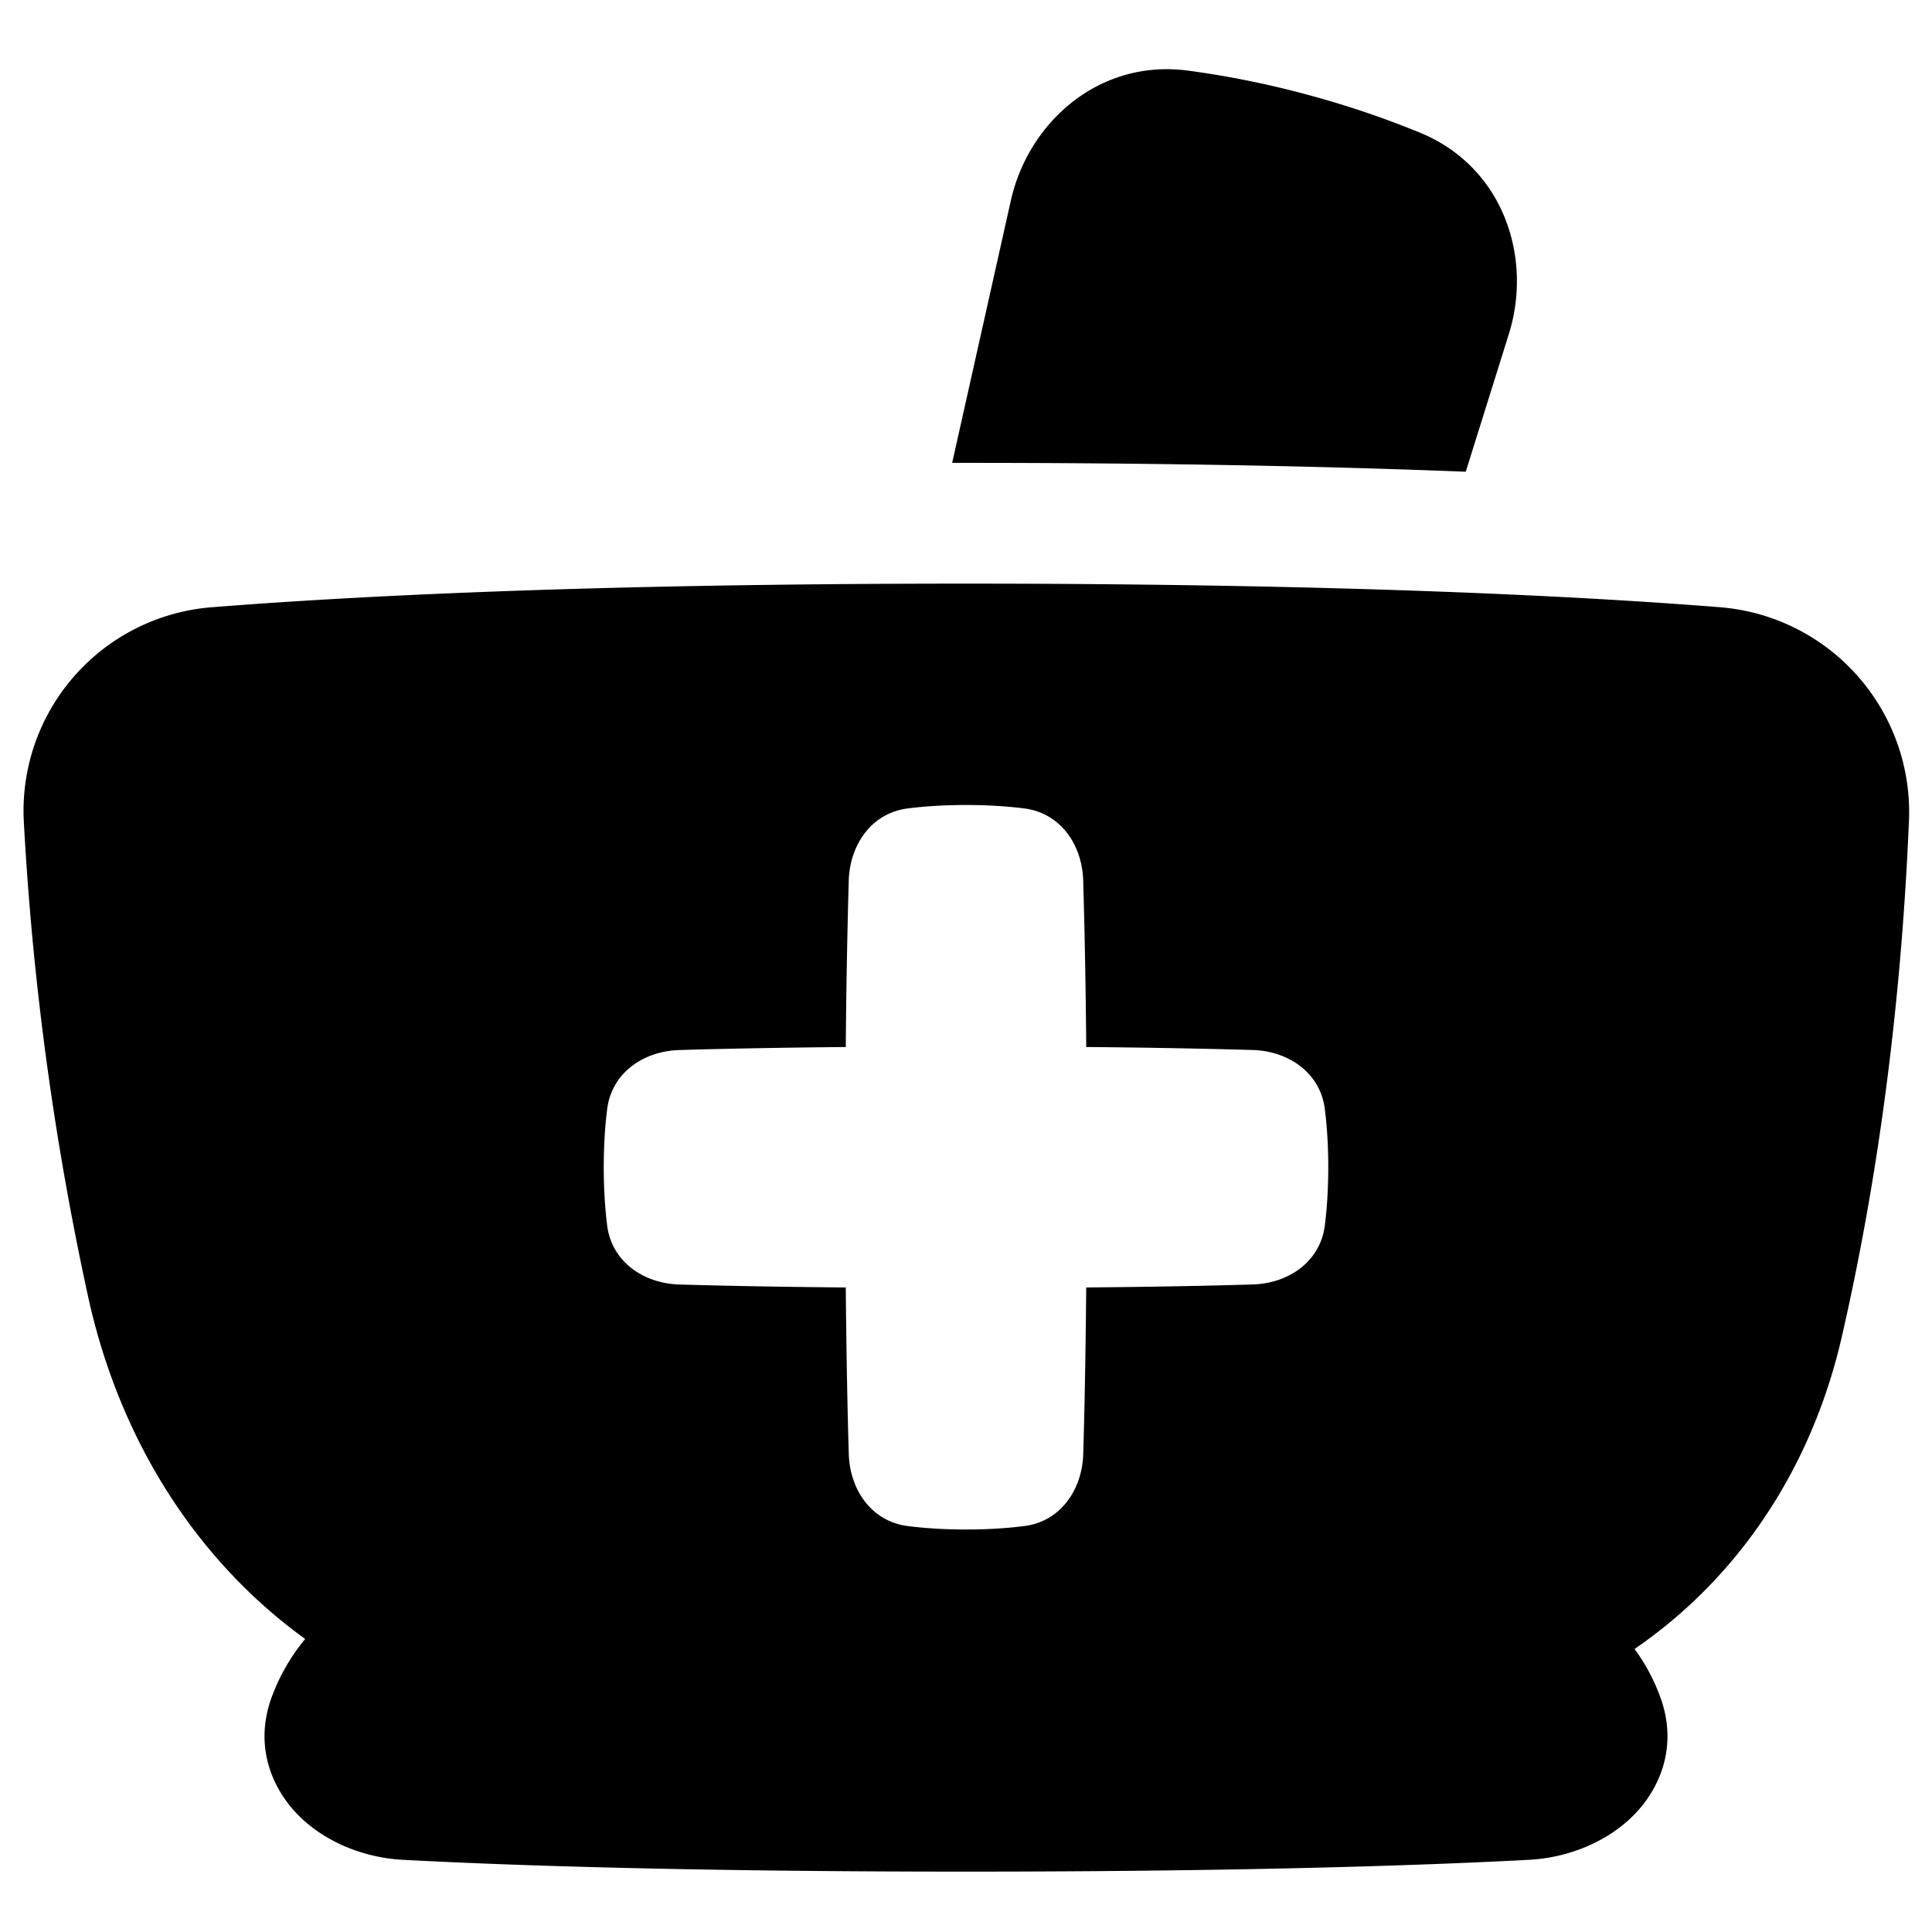 <svg xmlns="http://www.w3.org/2000/svg" fill="none" viewBox="0 0 48 48" id="Pharmacy--Streamline-Plump">
  <desc>
    Pharmacy Streamline Icon: https://streamlinehq.com
  </desc>
  <g id="pharmacy--health-medical-pharmacy-sign-medicine-mortar-pestle">
    <path id="Union" fill="#000000" fill-rule="evenodd" d="M32.452 2.345a23.095 23.095 0 0 0 -2.93 -0.59c-2.23 -0.297 -3.976 1.299 -4.407 3.225l-1.459 6.52 0.345 0c5.077 0 9.174 0.092 12.415 0.22l1.072 -3.425c0.59 -1.884 -0.125 -4.138 -2.202 -4.996a23.102 23.102 0 0 0 -2.834 -0.954ZM24 14.5c-9.375 0 -15.348 0.318 -18.713 0.585a5.074 5.074 0 0 0 -4.694 5.35 74.196 74.196 0 0 0 1.589 11.747c0.768 3.543 2.661 6.557 5.4 8.538a4.924 4.924 0 0 0 -0.854 1.507c-0.422 1.23 0.068 2.313 0.797 2.98 0.679 0.621 1.603 0.952 2.477 0.999 2.318 0.124 6.801 0.294 13.997 0.294 7.195 0 11.68 -0.17 13.998 -0.294 0.875 -0.047 1.8 -0.379 2.479 -1 0.729 -0.668 1.218 -1.751 0.795 -2.982a4.795 4.795 0 0 0 -0.661 -1.256c2.58 -1.766 4.4 -4.49 5.149 -7.755 0.753 -3.28 1.446 -7.574 1.667 -12.788a5.106 5.106 0 0 0 -4.712 -5.34C39.348 14.818 33.375 14.5 24 14.5Zm-2.912 21.624c0.027 0.897 0.57 1.675 1.46 1.79 0.393 0.05 0.875 0.086 1.452 0.086s1.059 -0.036 1.453 -0.086c0.89 -0.115 1.432 -0.893 1.46 -1.79 0.027 -0.912 0.057 -2.274 0.074 -4.137 1.863 -0.017 3.225 -0.047 4.137 -0.075 0.897 -0.027 1.675 -0.57 1.79 -1.46 0.05 -0.393 0.086 -0.875 0.086 -1.452s-0.036 -1.059 -0.086 -1.453c-0.115 -0.89 -0.893 -1.432 -1.79 -1.46a205.04 205.04 0 0 0 -4.137 -0.074 200.738 200.738 0 0 0 -0.075 -4.137c-0.027 -0.897 -0.57 -1.675 -1.46 -1.79C25.06 20.036 24.578 20 24 20s-1.059 0.036 -1.453 0.086c-0.89 0.115 -1.432 0.893 -1.46 1.79a205.04 205.04 0 0 0 -0.074 4.137c-1.863 0.017 -3.225 0.047 -4.137 0.075 -0.897 0.027 -1.675 0.57 -1.79 1.46 -0.05 0.393 -0.086 0.875 -0.086 1.452s0.036 1.059 0.086 1.453c0.115 0.89 0.893 1.432 1.79 1.46 0.912 0.027 2.274 0.057 4.137 0.074 0.017 1.863 0.047 3.225 0.075 4.137Z" clip-rule="evenodd" stroke-width="1"></path>
  </g>
</svg>